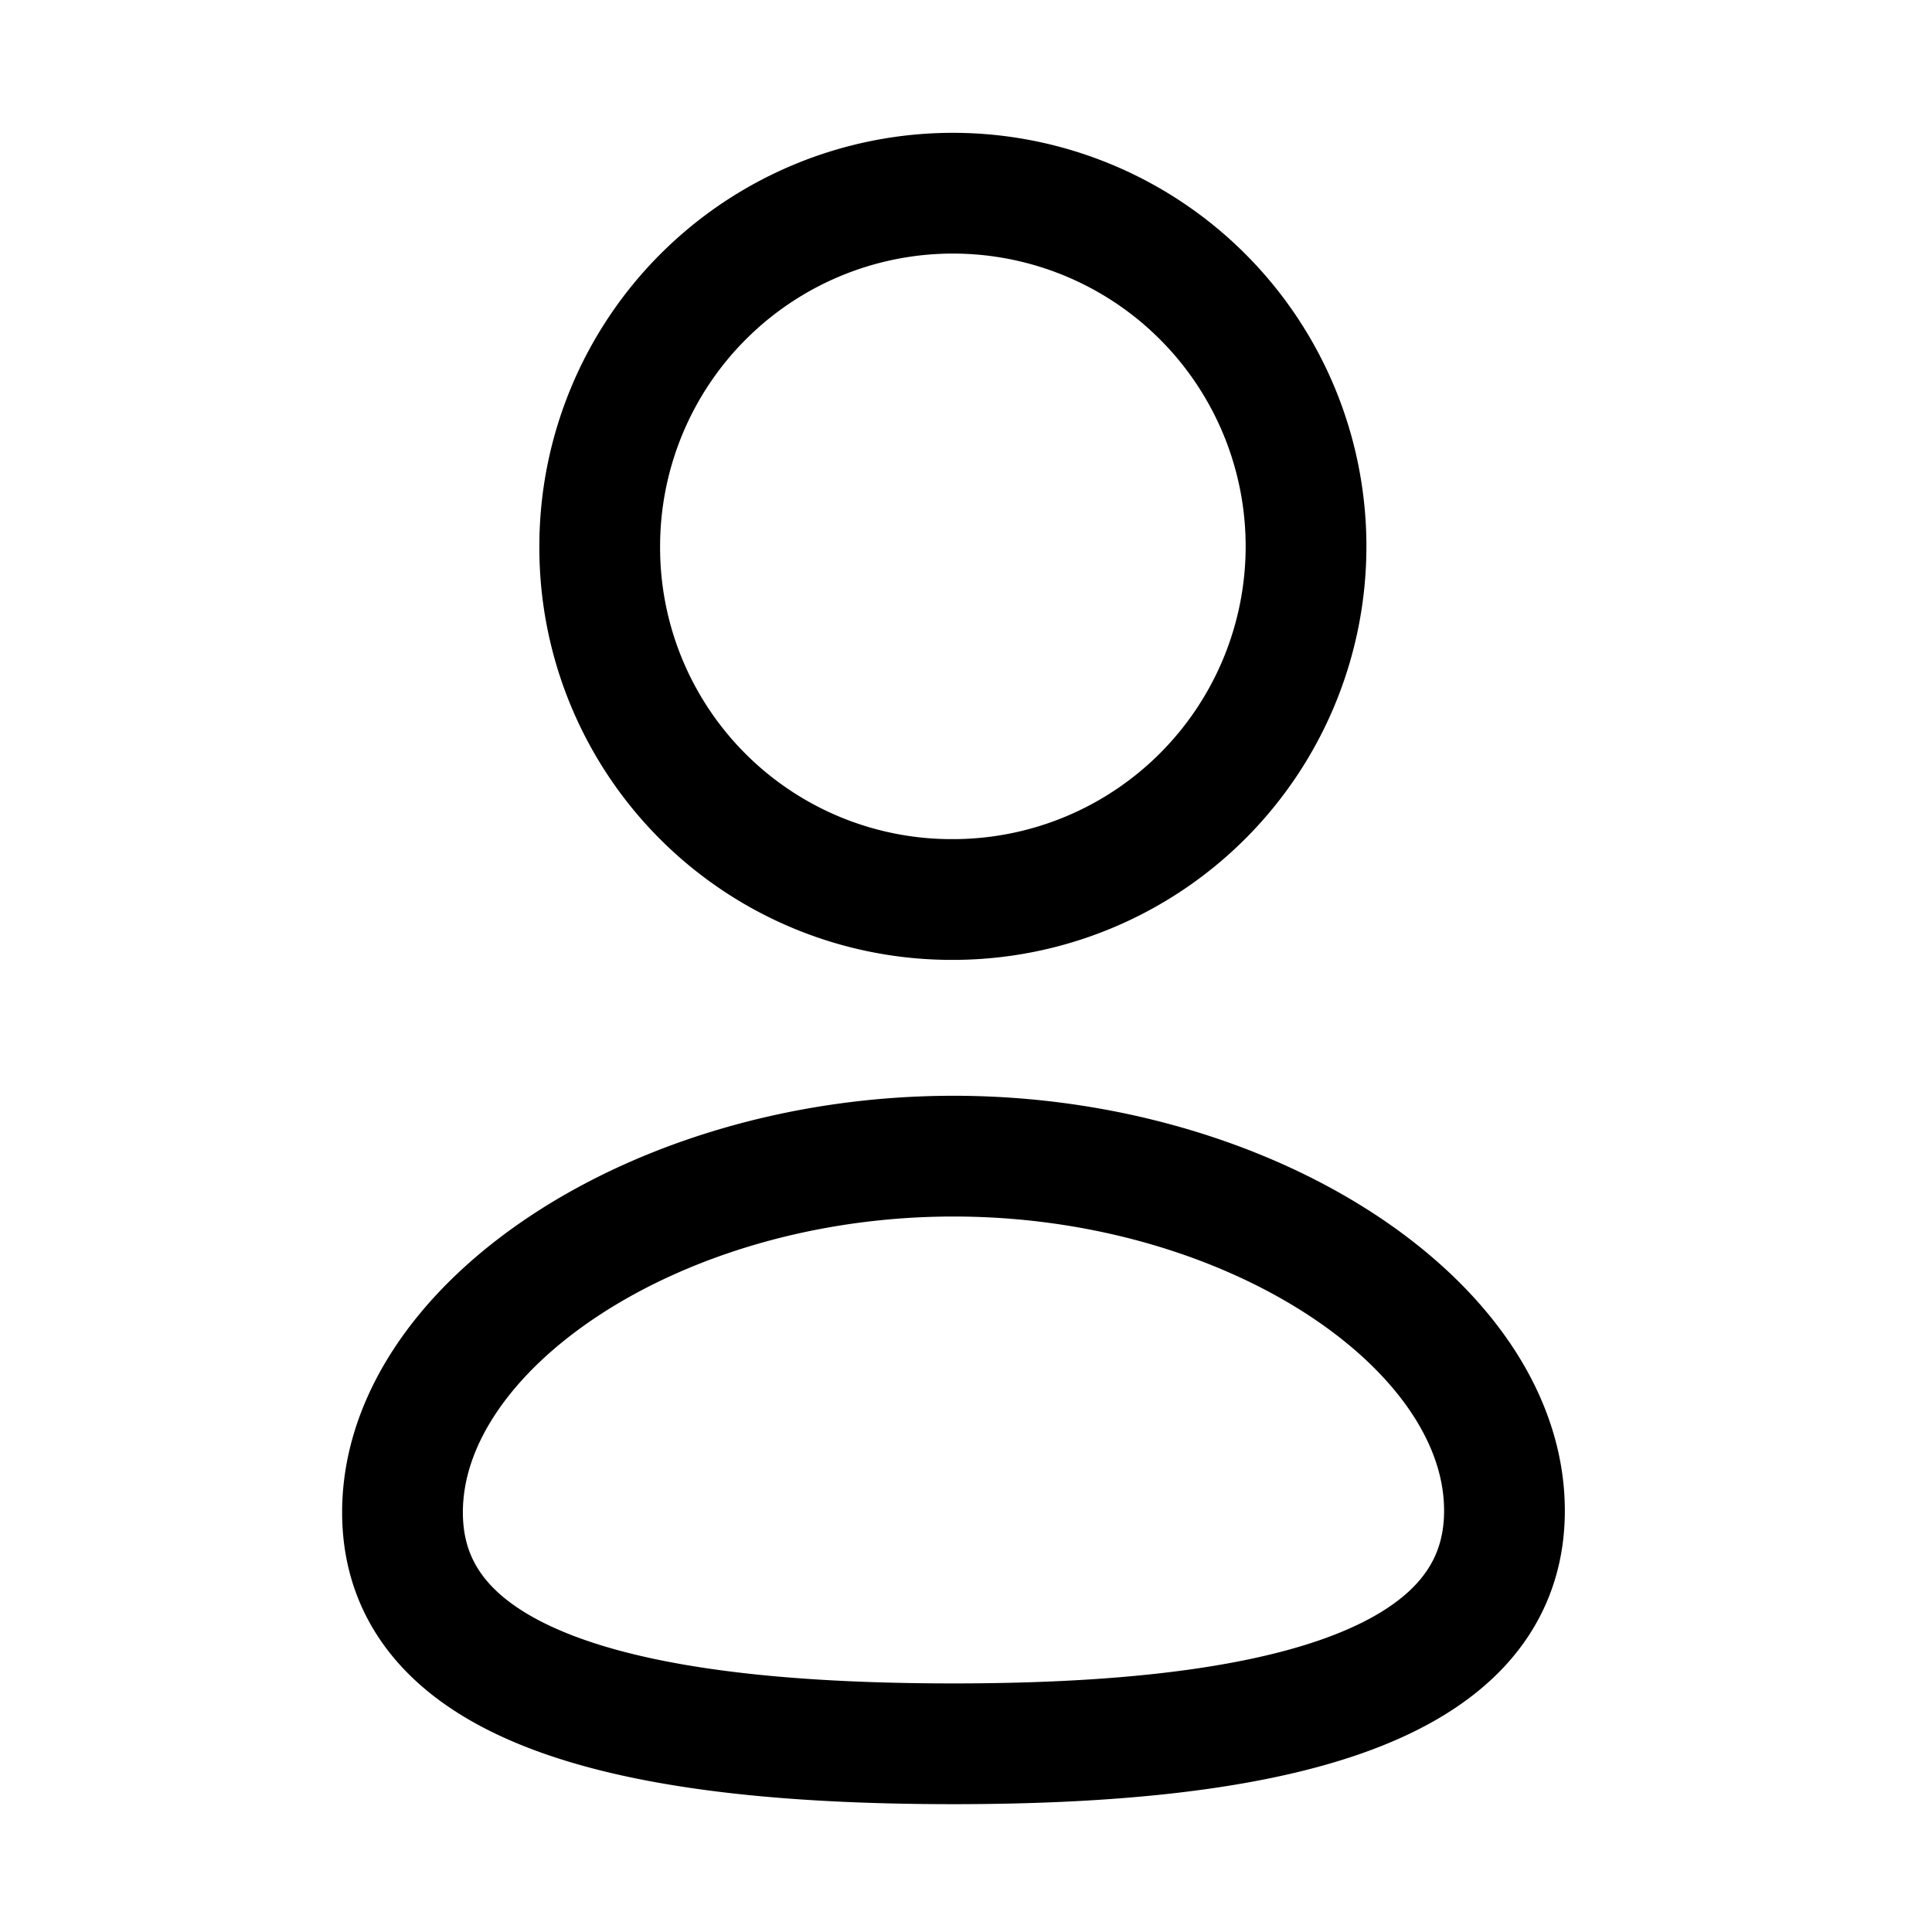 <svg width="24" height="24" fill="none" xmlns="http://www.w3.org/2000/svg"><g clip-rule="evenodd" stroke="#000" stroke-width="1.5" stroke-linecap="round" stroke-linejoin="round"><path d="M11.845 21.662C8.152 21.662 5 21.088 5 18.787s3.133-4.425 6.845-4.425c3.691 0 6.844 2.103 6.844 4.404 0 2.3-3.133 2.896-6.845 2.896zM11.837 11.174a4.386 4.386 0 100-8.774A4.388 4.388 0 007.45 6.787a4.371 4.371 0 004.356 4.387h.031z"/></g></svg>